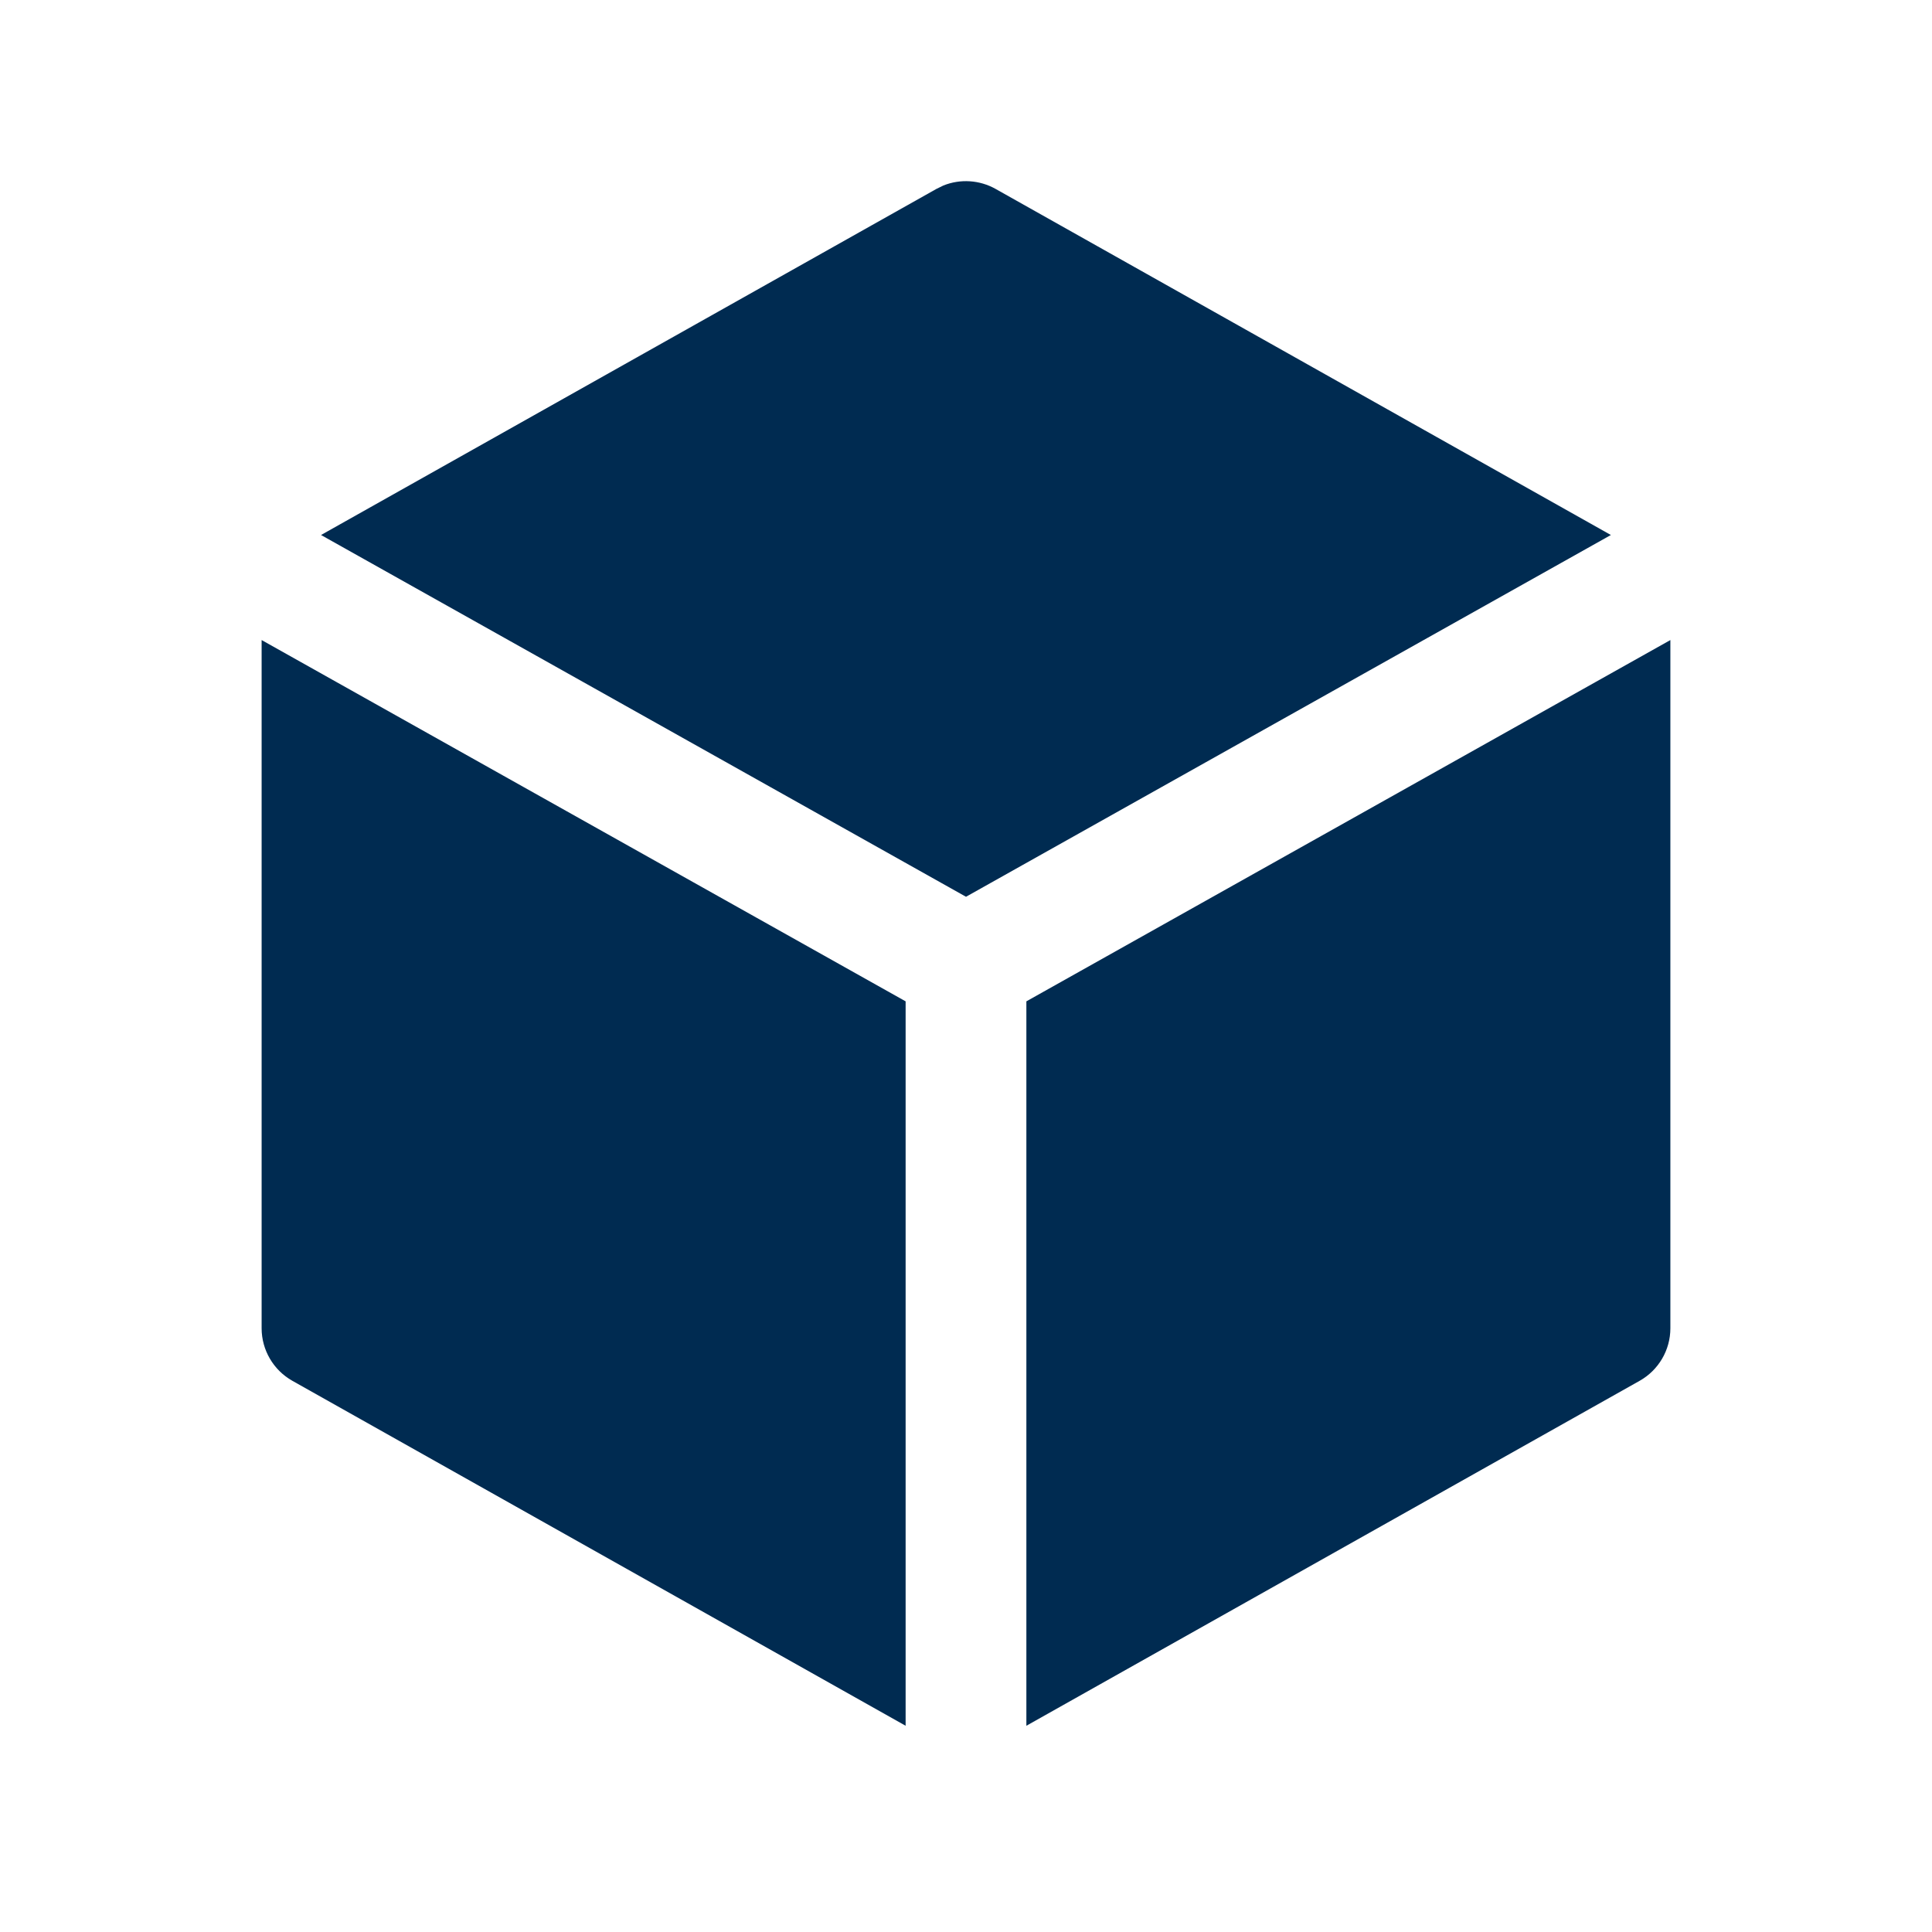 <svg width="24" height="24" viewBox="0 0 24 24" fill="none" xmlns="http://www.w3.org/2000/svg">
<path d="M6.508,9.779l4.742,2.66v8.999l-7.618,-4.285c-0.236,-0.133 -0.382,-0.383 -0.382,-0.653v-8.549zM20.75,16.5c0,0.271 -0.146,0.52 -0.382,0.653l-7.618,4.285v-8.999l4.742,-2.66l3.258,-1.828zM11.72,2.304c0.209,-0.084 0.449,-0.069 0.648,0.043l7.643,4.299l-3.253,1.825l-4.758,2.669l-4.758,-2.669l-3.254,-1.825l7.644,-4.299z" fill="#002B51"/>
</svg>
